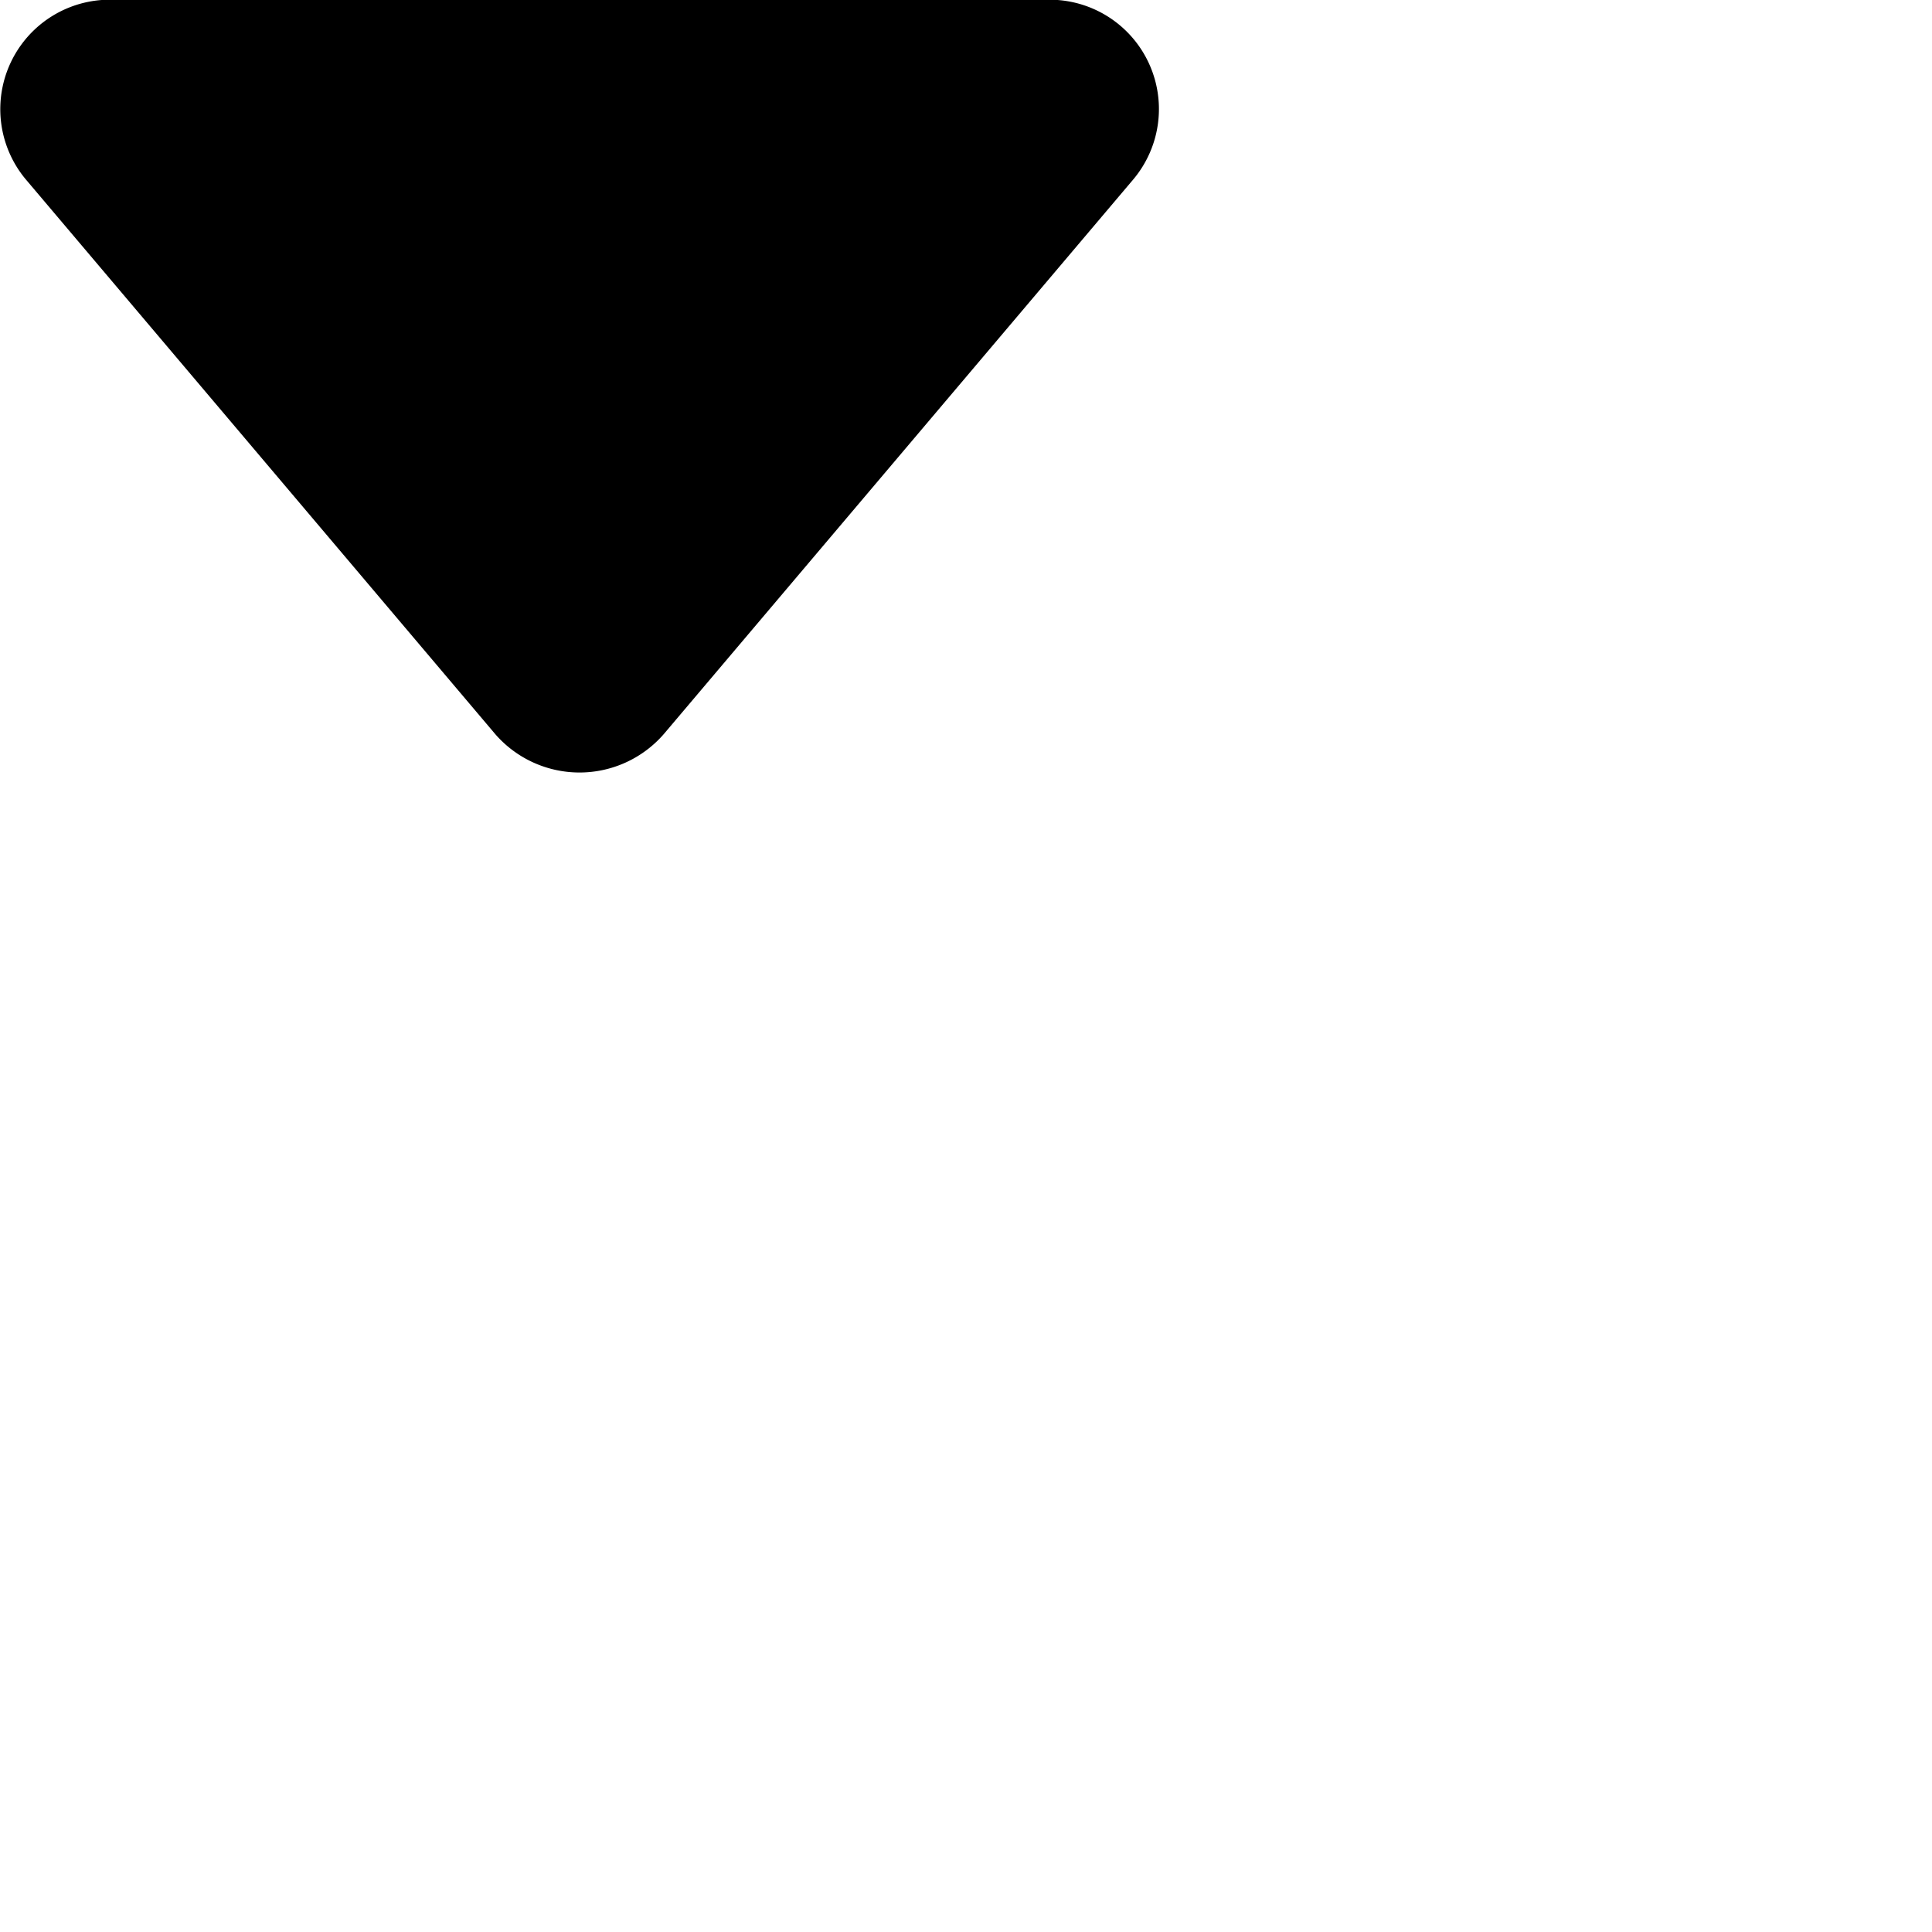<svg height="20" viewBox="0 0 20 20" width="20" xmlns="http://www.w3.org/2000/svg"><path d="m9.362 25.8 4.862-5.744a1.132 1.132 0 0 0 -.871-1.86h-9.723a1.133 1.133 0 0 0 -.871 1.86l4.861 5.744a1.156 1.156 0 0 0 1.742 0z" fill="currentColor" transform="translate(-2.492 -18.199)"/></svg>